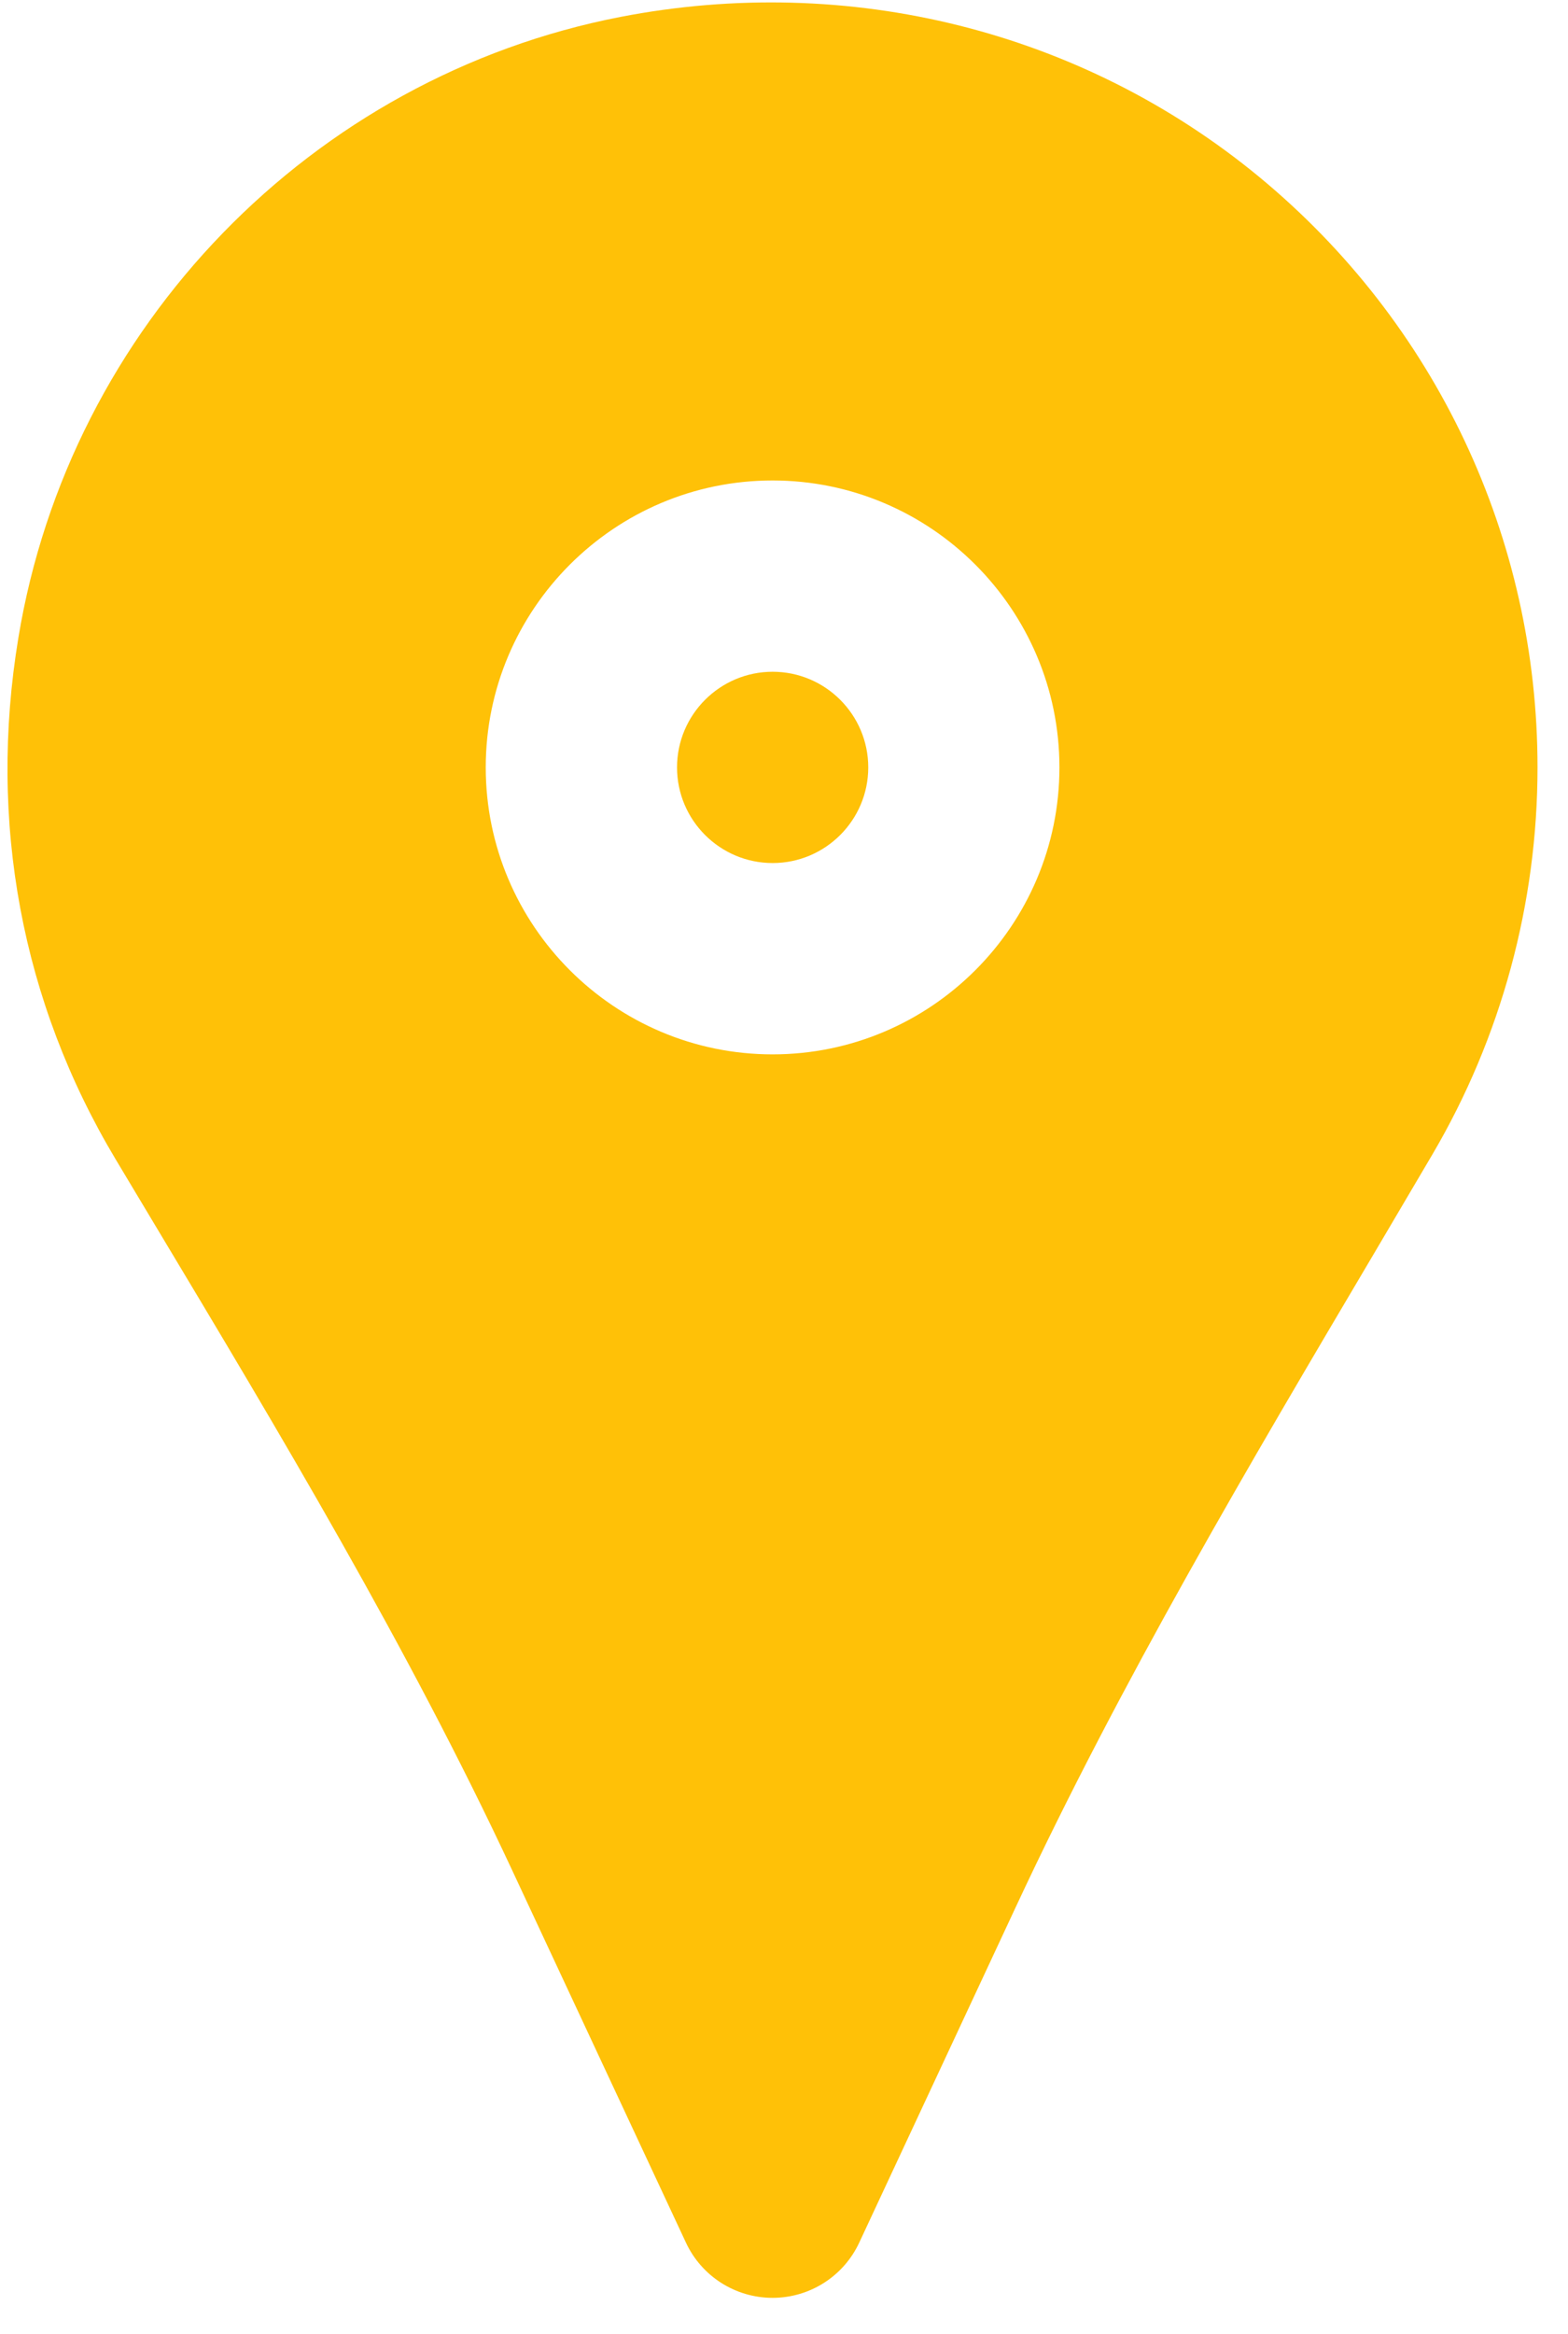 <svg width="41" height="61" viewBox="0 0 41 61" fill="none" xmlns="http://www.w3.org/2000/svg">
<path d="M20.203 17.559C18.823 17.559 17.703 18.682 17.703 20.059C17.703 21.437 18.823 22.559 20.203 22.559C21.583 22.559 22.703 21.437 22.703 20.059C22.703 18.682 21.583 17.559 20.203 17.559Z" fill="#FFC107"/>
<path d="M32.92 4.62C28.287 0.803 22.199 -0.715 16.219 0.443C8.148 2.01 1.82 8.533 0.48 16.674C-0.315 21.48 0.565 26.192 3.022 30.3L4.042 32.003C7.308 37.446 10.681 43.077 13.383 48.867L17.936 58.62C18.346 59.5 19.229 60.063 20.201 60.063C21.174 60.063 22.057 59.5 22.467 58.62L26.564 49.84C29.297 43.981 32.67 38.273 35.935 32.753L37.456 30.173C39.253 27.115 40.203 23.617 40.203 20.059C40.203 14.066 37.548 8.438 32.92 4.62ZM20.201 27.56C16.066 27.56 12.701 24.195 12.701 20.059C12.701 15.924 16.066 12.559 20.201 12.559C24.337 12.559 27.702 15.924 27.702 20.059C27.702 24.195 24.337 27.56 20.201 27.56Z" fill="#FFC107"/>
</svg>
